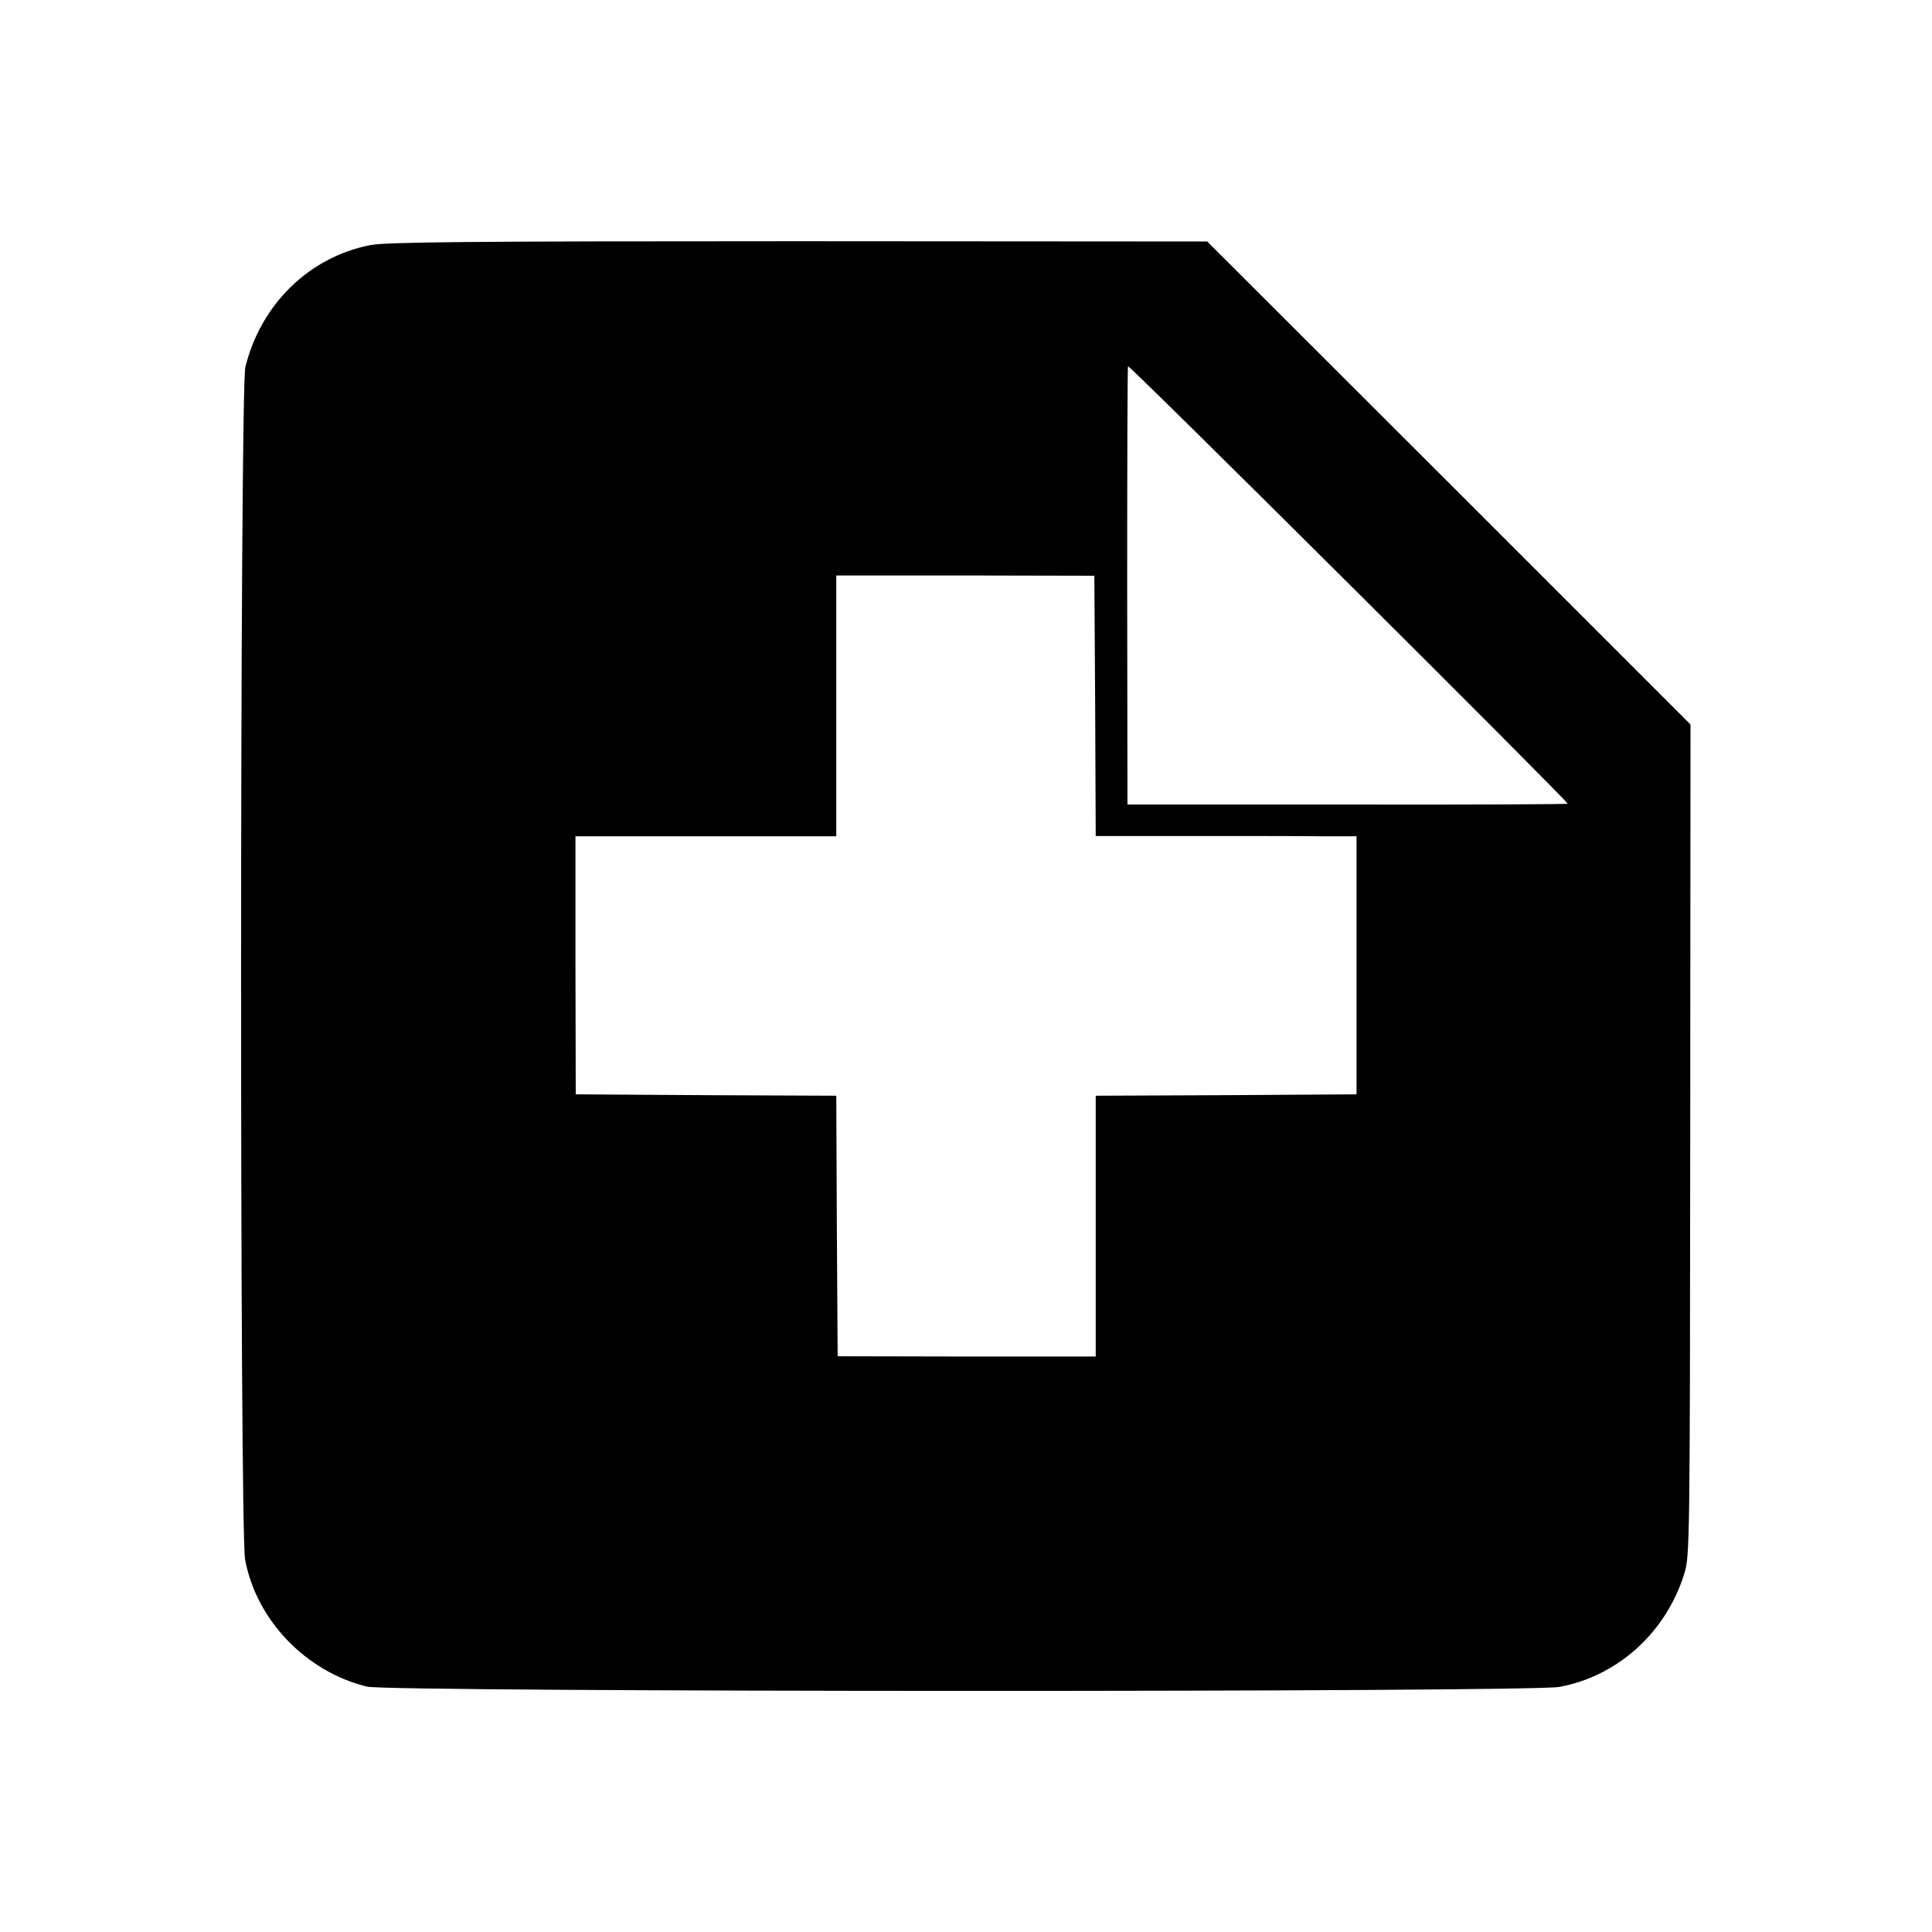 <?xml version="1.0" standalone="no"?>
<!DOCTYPE svg PUBLIC "-//W3C//DTD SVG 20010904//EN"
 "http://www.w3.org/TR/2001/REC-SVG-20010904/DTD/svg10.dtd">
<svg version="1.0" xmlns="http://www.w3.org/2000/svg"
 width="700pt" height="700pt" viewBox="0 0 700 700"
 preserveAspectRatio="xMidYMid meet">
<g transform="translate(0,700) scale(0.1,-0.1)"
fill="#000000" stroke="none">
<path d="M1342 6112 c-221 -43 -397 -214 -453 -442 -20 -83 -21 -4210 -1
-4320 40 -219 220 -407 442 -461 83 -20 4211 -21 4320 -1 212 39 388 199 453
412 19 64 20 99 21 1570 l1 1505 -875 875 -876 875 -1482 1 c-1185 0 -1496 -3
-1550 -14z m4338 -2024 c0 -2 -359 -4 -797 -3 l-798 0 -1 790 c0 435 1 794 3
798 4 7 1593 -1575 1593 -1585z m-1712 354 l2 -471 343 0 c188 0 401 0 472 -1
l130 0 0 -467 0 -468 -473 -3 -472 -2 0 -473 0 -472 -467 0 -468 1 -3 472 -2
472 -472 2 -472 3 -1 468 0 467 473 0 472 0 0 473 0 472 467 0 468 -1 3 -472z"/>
</g>
</svg>
